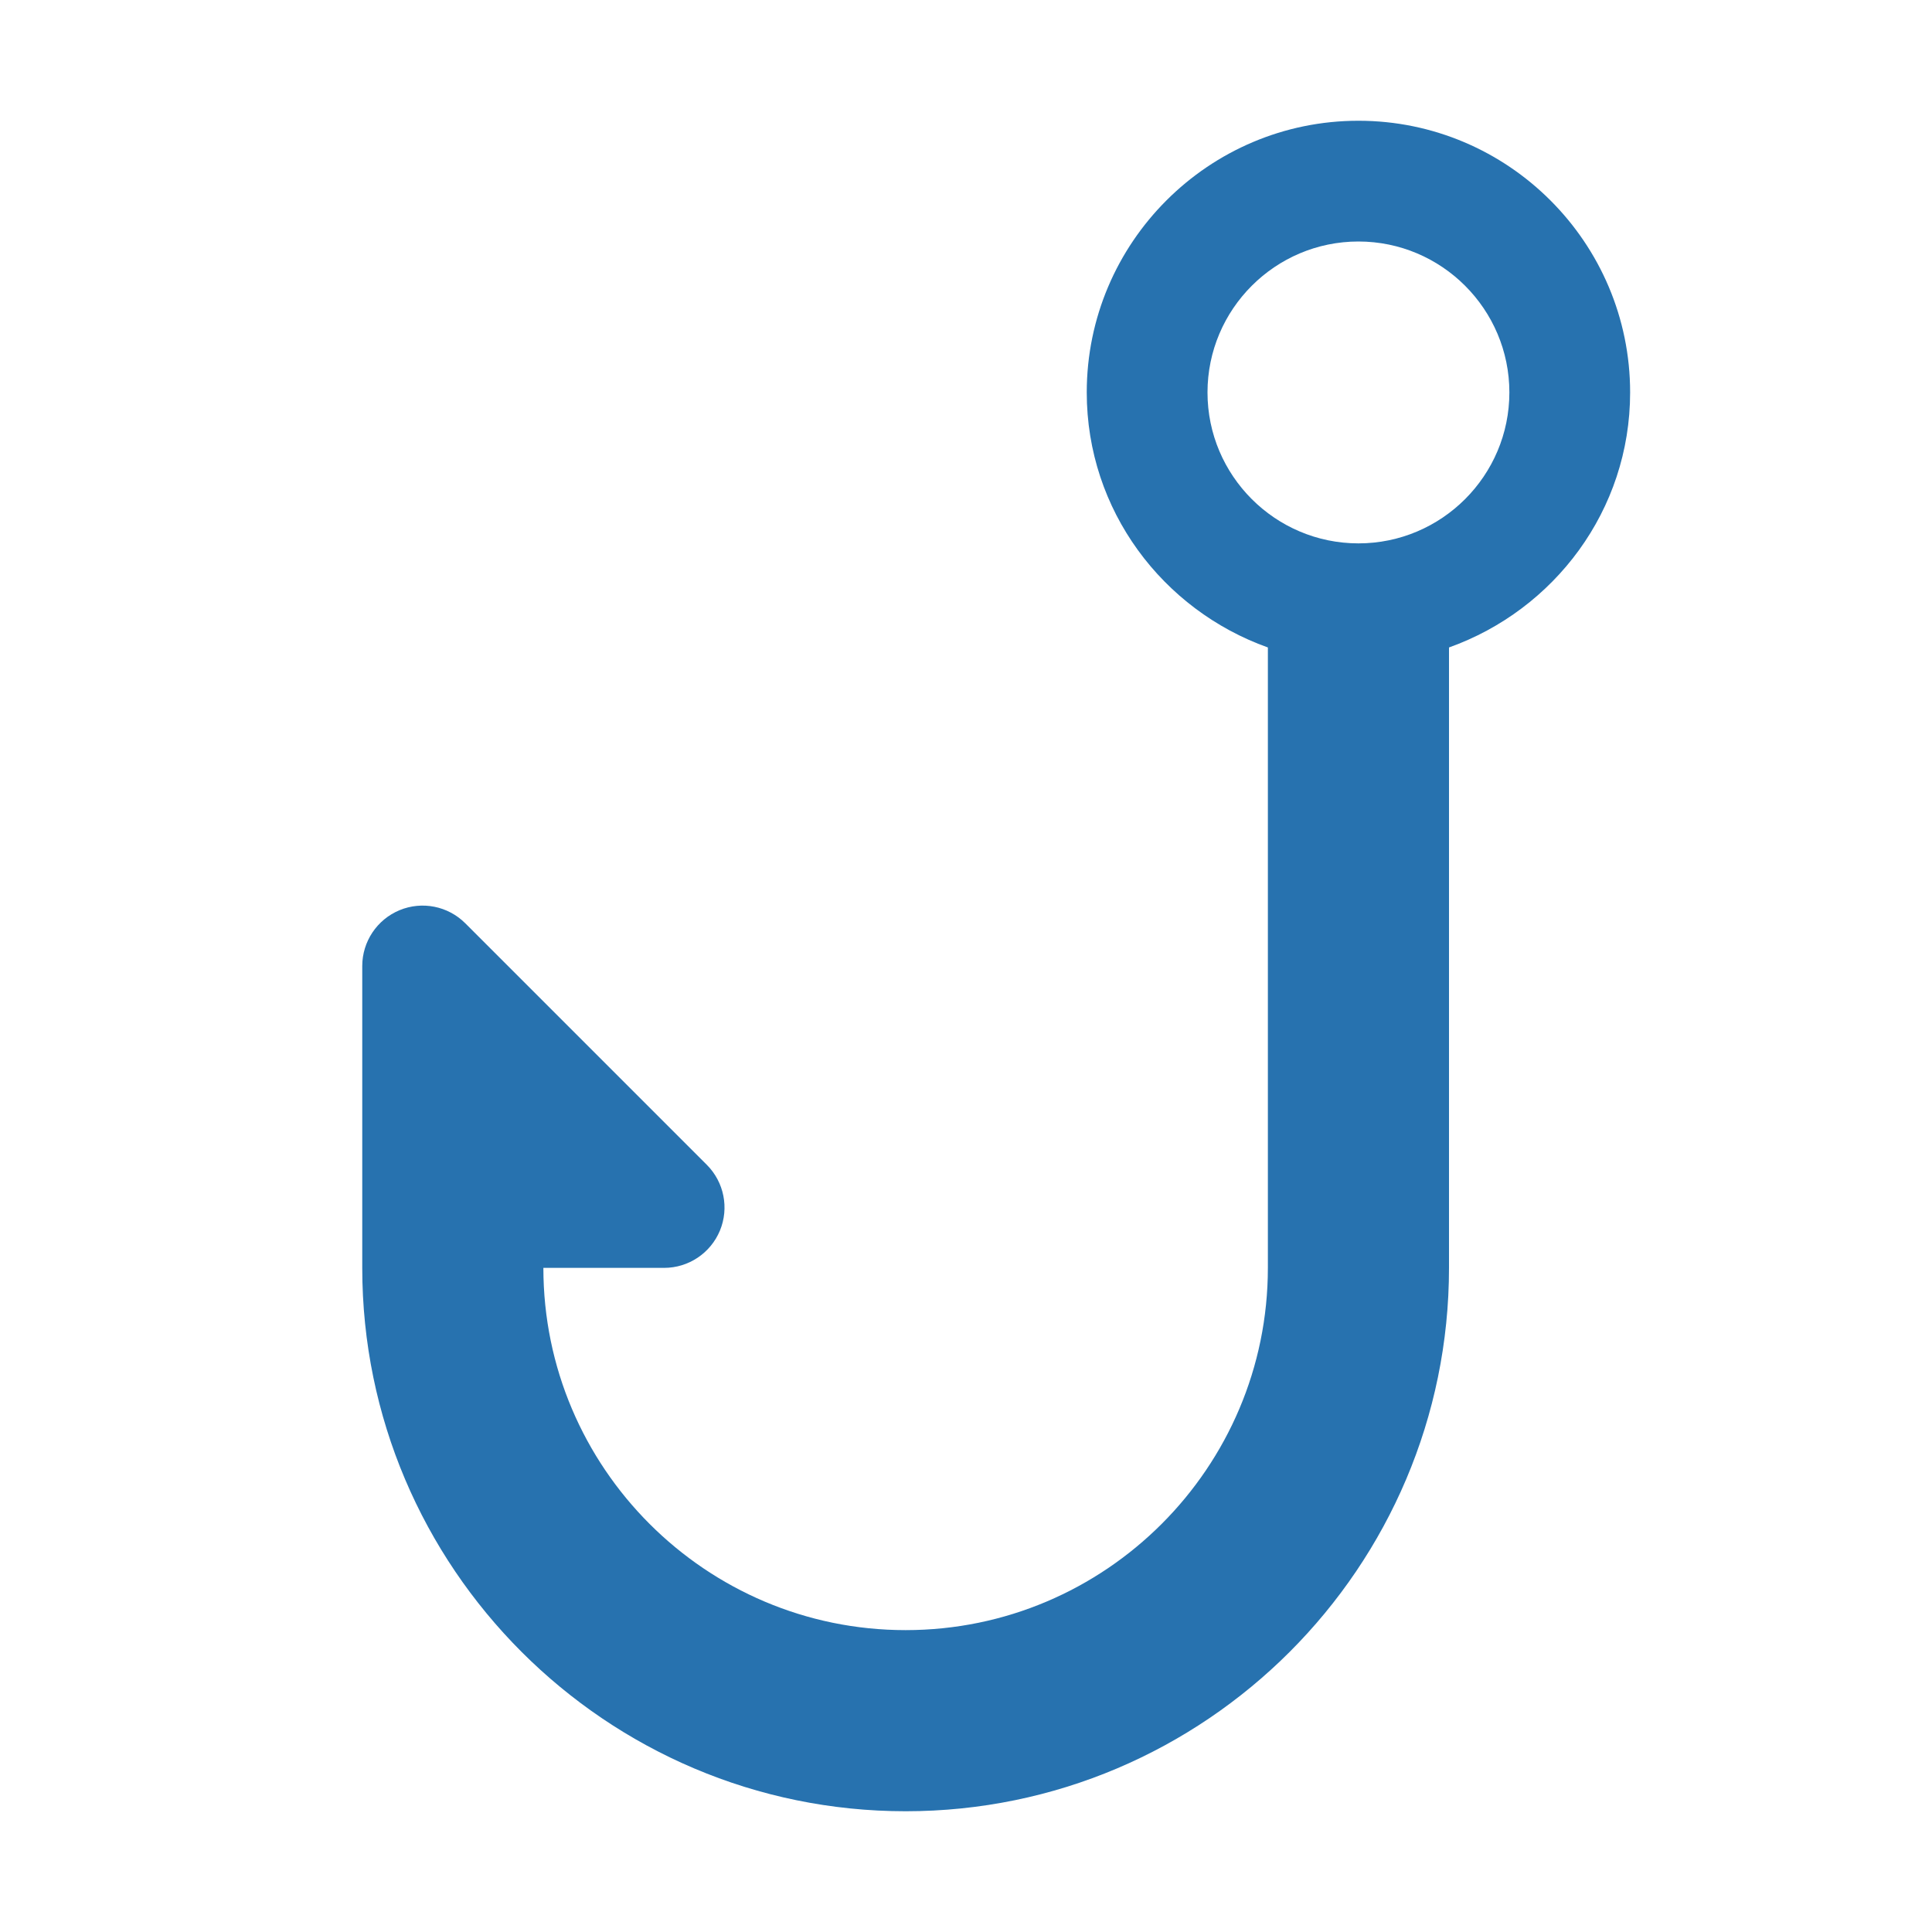 <svg id="Glyph" enable-background="new 0 0 32 32" height="512" viewBox="0 0 32 32" width="512" xmlns="http://www.w3.org/2000/svg"><path fill="#2772af" id="XMLID_208_" d="m27 6.5c0-2.481-2.019-4.5-4.5-4.5s-4.5 2.019-4.5 4.5c0 1.953 1.258 3.602 3 4.224v10.276c0 3.309-2.691 6-6 6s-6-2.691-6-6h2c.404 0 .769-.244.924-.617.155-.374.069-.804-.217-1.09l-4-4c-.287-.287-.717-.372-1.09-.217s-.617.52-.617.924v5c0 4.962 4.038 9 9 9s9-4.038 9-9v-10.276c1.742-.622 3-2.271 3-4.224zm-4.5 2.5c-1.378 0-2.5-1.122-2.5-2.5s1.122-2.5 2.5-2.5 2.5 1.122 2.5 2.5-1.122 2.5-2.5 2.5z"/></svg>